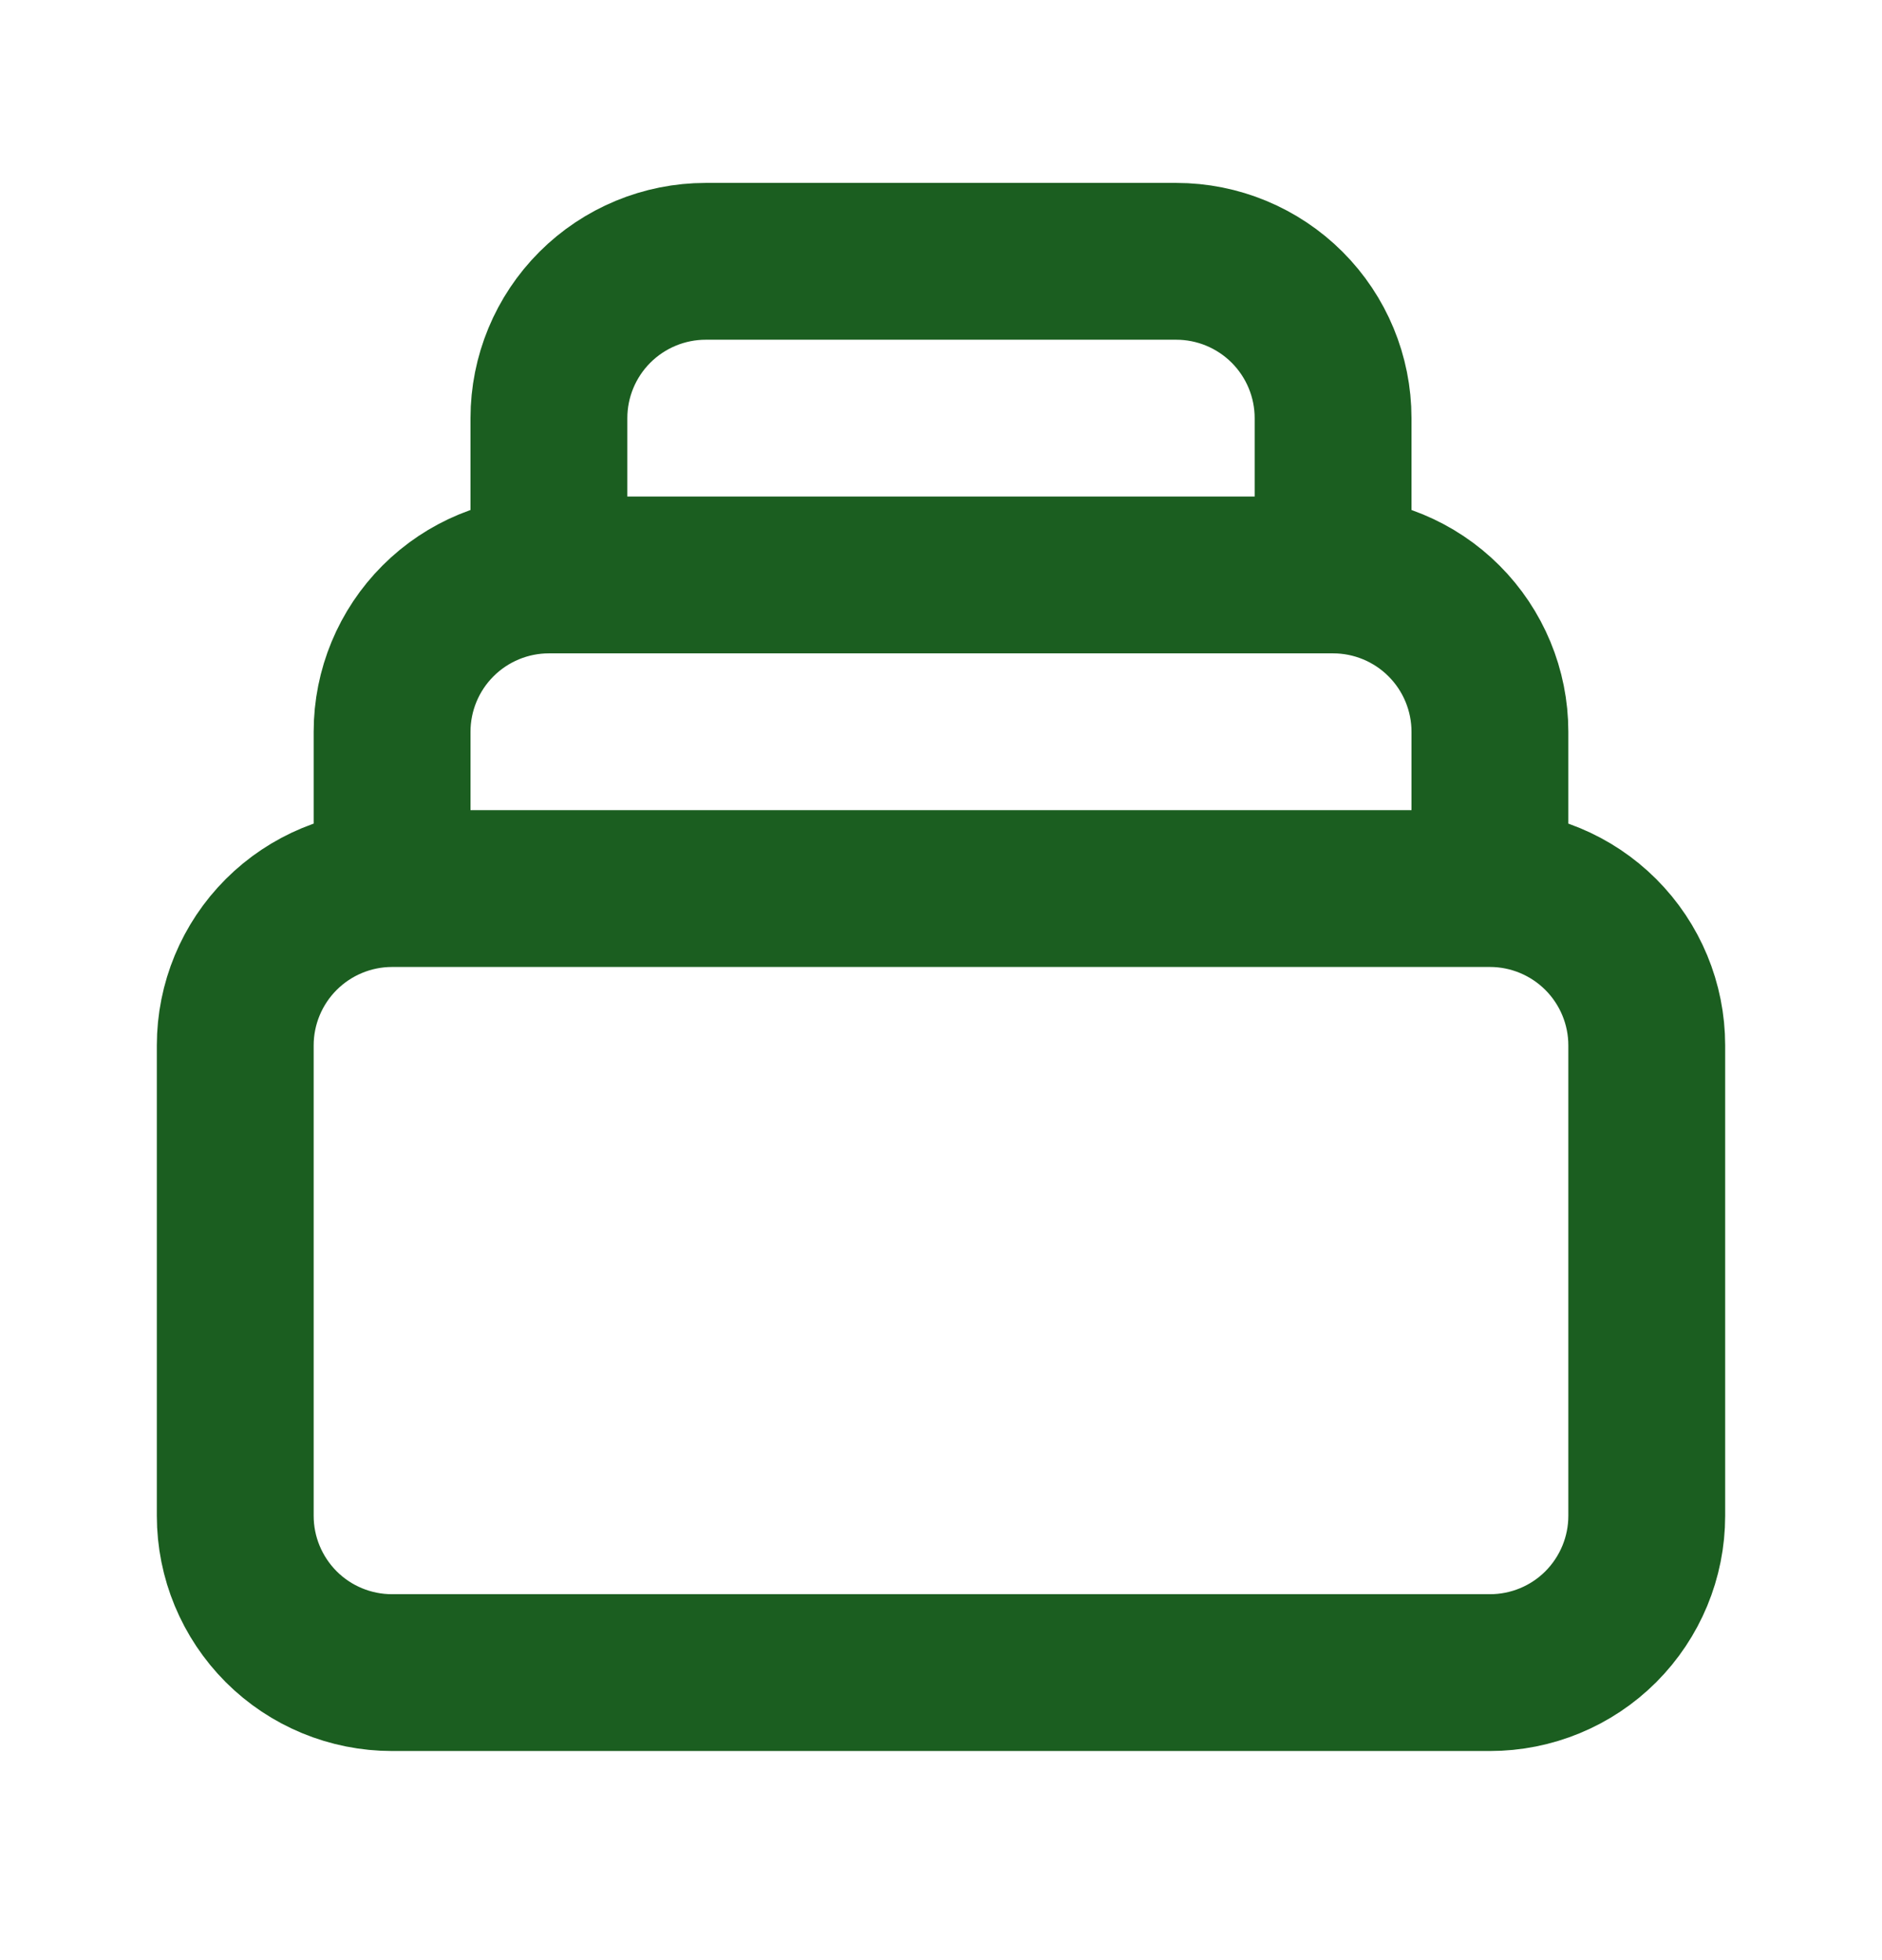 <svg width="24" height="25" viewBox="0 0 24 25" fill="none" xmlns="http://www.w3.org/2000/svg">
<path d="M19 11.333H5M19 11.333C19.53 11.333 20.039 11.544 20.414 11.919C20.789 12.294 21 12.803 21 13.333V19.333C21 19.864 20.789 20.372 20.414 20.748C20.039 21.123 19.53 21.333 19 21.333H5C4.47 21.333 3.961 21.123 3.586 20.748C3.211 20.372 3 19.864 3 19.333V13.333C3 12.803 3.211 12.294 3.586 11.919C3.961 11.544 4.47 11.333 5 11.333M19 11.333V9.333C19 8.803 18.789 8.294 18.414 7.919C18.039 7.544 17.53 7.333 17 7.333M5 11.333V9.333C5 8.803 5.211 8.294 5.586 7.919C5.961 7.544 6.47 7.333 7 7.333M17 7.333V5.333C17 4.803 16.789 4.294 16.414 3.919C16.039 3.544 15.53 3.333 15 3.333H9C8.47 3.333 7.961 3.544 7.586 3.919C7.211 4.294 7 4.803 7 5.333V7.333M17 7.333H7" stroke="#1B5E20" stroke-width="2" stroke-linecap="round" stroke-linejoin="round"/>
</svg>
